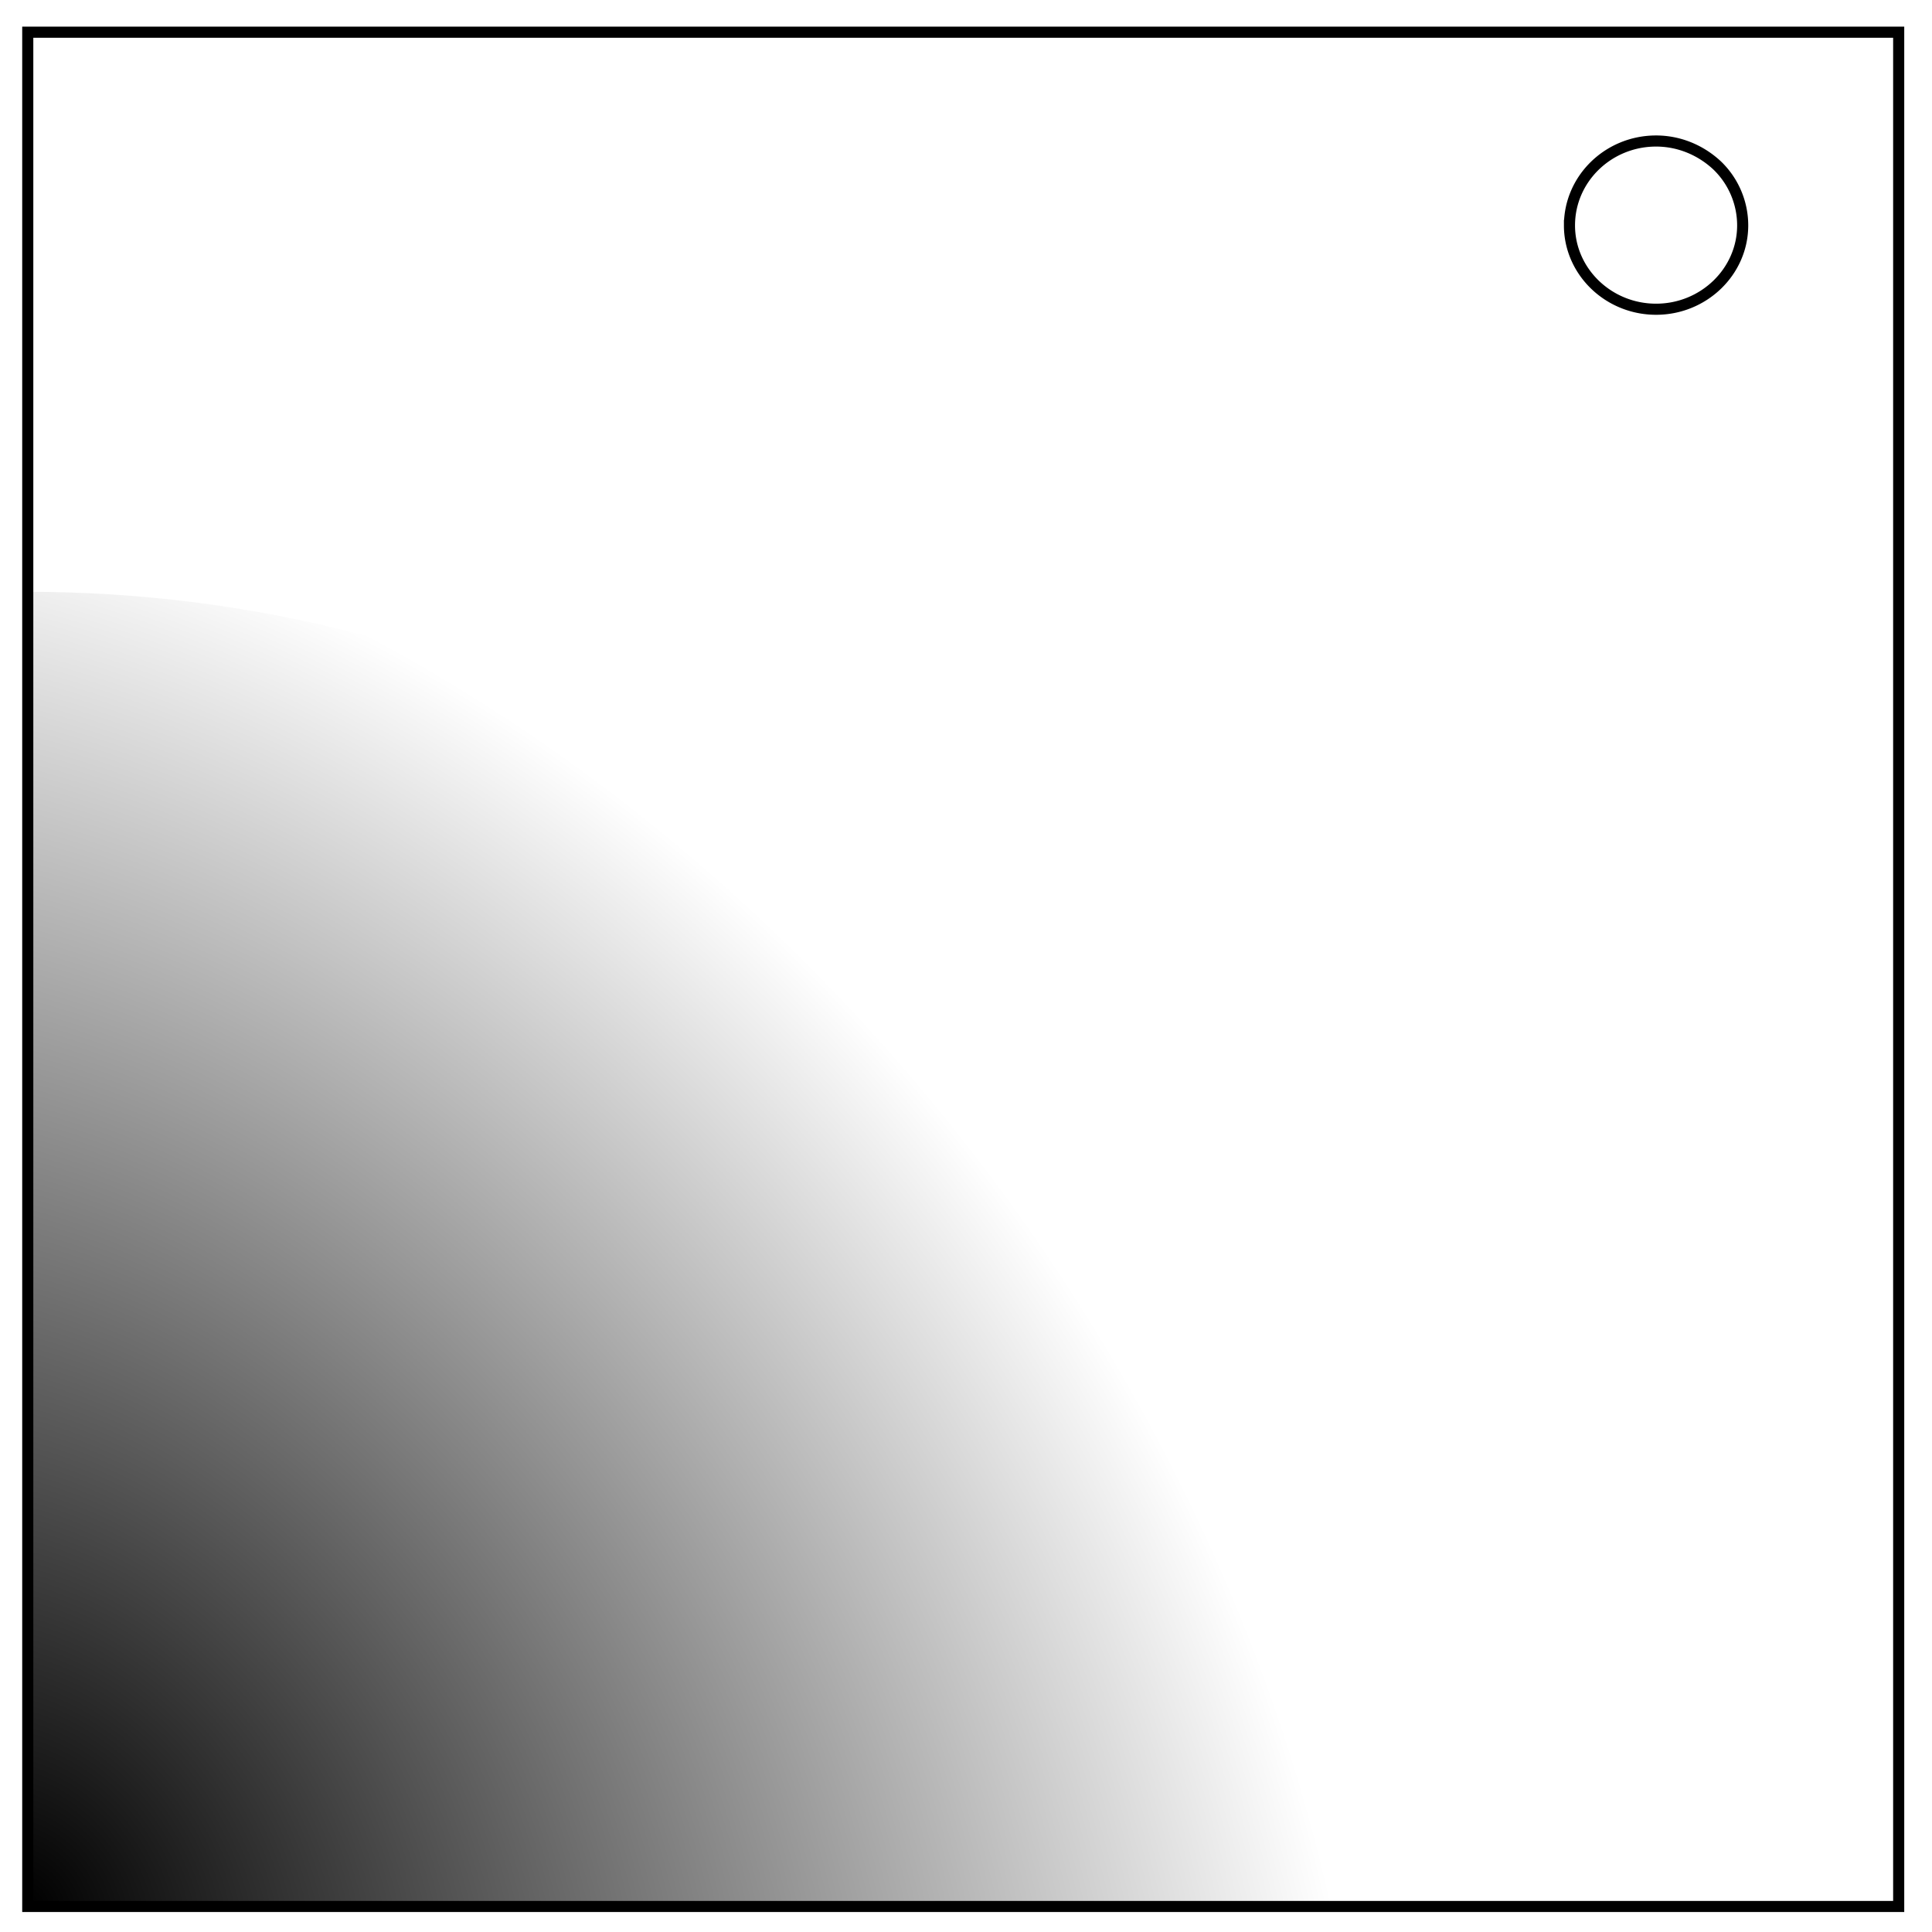 <svg xmlns="http://www.w3.org/2000/svg" xmlns:xlink="http://www.w3.org/1999/xlink" fill="none" viewBox="0 0 348 348"><defs><radialGradient gradientUnits="userSpaceOnUse" gradientTransform="matrix(1.473 -1.088 1.403 1.899 -484 -303.5)" r="119.1" fy="343.2" fx="5" cy="343.2" cx="5" id="c" xlink:href="#a"/><linearGradient id="a"><stop offset="0"/><stop offset="1" stop-opacity="0"/></linearGradient><clipPath id="b" clipPathUnits="userSpaceOnUse"><path fill="#fff" stroke="#000" stroke-width="1.8" d="M5 15.1h276.7V343H5z"/></clipPath></defs><path stroke="#000" stroke-width="2" d="M5 5.8h337v337.6H5z"/><path stroke="#000" stroke-width="2" d="M282.7 40.6c0-8.4 7-15.2 15.6-15.2 4.1 0 8 1.6 11 4.4a15 15 0 014.6 10.8c0 8.3-7 15.1-15.6 15.1s-15.6-6.8-15.6-15.1z"/><circle transform="translate(0 .5)" clip-path="url(#b)" r="237.3" cy="343.4" cx="5.1" fill="url(#c)"/></svg>
